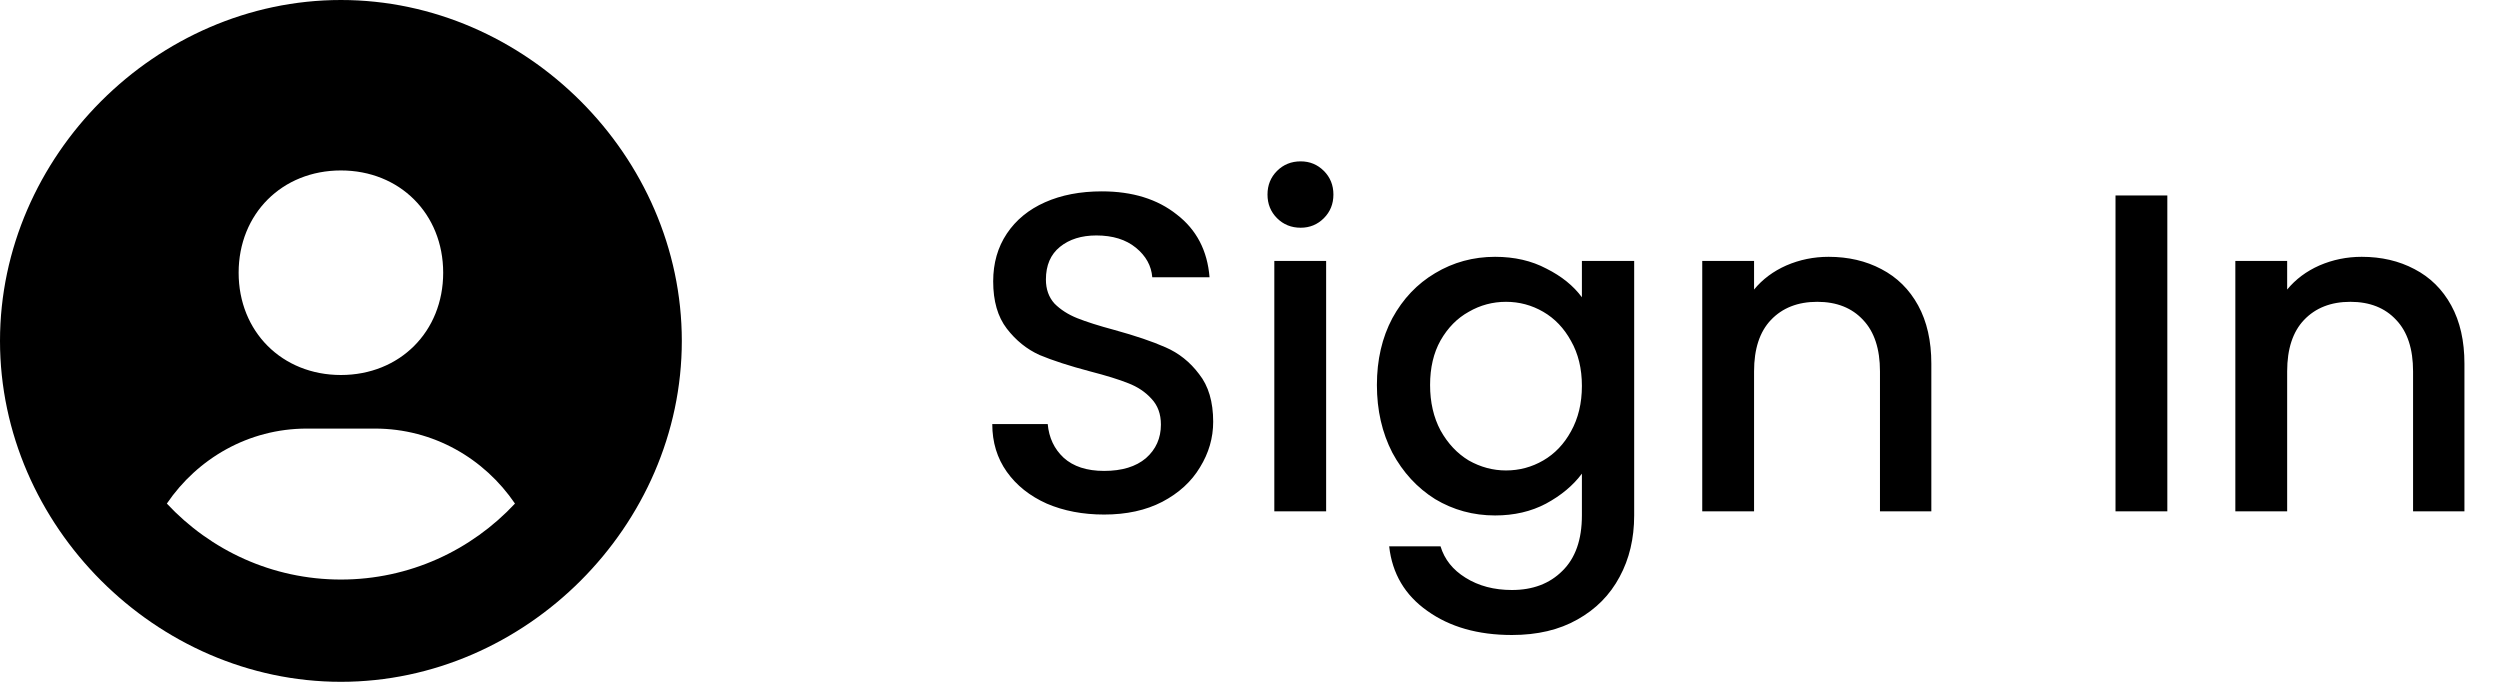 <svg width="88" height="24" viewBox="0 0 88 24" fill="none" xmlns="http://www.w3.org/2000/svg">
<path d="M12 0C5.495 0 0 5.495 0 12C0 18.505 5.495 24 12 24C18.505 24 24 18.505 24 12C24 5.495 18.505 0 12 0ZM12 6C14.072 6 15.6 7.526 15.6 9.6C15.6 11.674 14.072 13.2 12 13.2C9.929 13.2 8.4 11.674 8.4 9.6C8.4 7.526 9.929 6 12 6ZM5.873 17.726C6.949 16.142 8.744 15.086 10.8 15.086H13.2C15.257 15.086 17.051 16.142 18.127 17.726C16.594 19.368 14.418 20.4 12 20.4C9.582 20.4 7.406 19.368 5.873 17.726Z" fill="black"/>
<path d="M38.864 18.112C38.117 18.112 37.445 17.984 36.848 17.728C36.251 17.461 35.781 17.088 35.44 16.608C35.099 16.128 34.928 15.568 34.928 14.928H36.88C36.923 15.408 37.109 15.803 37.44 16.112C37.781 16.421 38.256 16.576 38.864 16.576C39.493 16.576 39.984 16.427 40.336 16.128C40.688 15.819 40.864 15.424 40.864 14.944C40.864 14.571 40.752 14.267 40.528 14.032C40.315 13.797 40.043 13.616 39.712 13.488C39.392 13.36 38.944 13.221 38.368 13.072C37.643 12.88 37.051 12.688 36.592 12.496C36.144 12.293 35.76 11.984 35.44 11.568C35.12 11.152 34.96 10.597 34.96 9.904C34.96 9.264 35.12 8.704 35.44 8.224C35.76 7.744 36.208 7.376 36.784 7.12C37.36 6.864 38.027 6.736 38.784 6.736C39.861 6.736 40.741 7.008 41.424 7.552C42.117 8.085 42.501 8.821 42.576 9.76H40.56C40.528 9.355 40.336 9.008 39.984 8.72C39.632 8.432 39.168 8.288 38.592 8.288C38.069 8.288 37.643 8.421 37.312 8.688C36.981 8.955 36.816 9.339 36.816 9.84C36.816 10.181 36.917 10.464 37.12 10.688C37.333 10.901 37.6 11.072 37.92 11.2C38.24 11.328 38.677 11.467 39.232 11.616C39.968 11.819 40.565 12.021 41.024 12.224C41.493 12.427 41.888 12.741 42.208 13.168C42.539 13.584 42.704 14.144 42.704 14.848C42.704 15.413 42.549 15.947 42.24 16.448C41.941 16.949 41.499 17.355 40.912 17.664C40.336 17.963 39.653 18.112 38.864 18.112ZM45.784 8.016C45.454 8.016 45.176 7.904 44.952 7.68C44.728 7.456 44.616 7.179 44.616 6.848C44.616 6.517 44.728 6.24 44.952 6.016C45.176 5.792 45.454 5.68 45.784 5.68C46.104 5.68 46.376 5.792 46.6 6.016C46.824 6.24 46.936 6.517 46.936 6.848C46.936 7.179 46.824 7.456 46.6 7.68C46.376 7.904 46.104 8.016 45.784 8.016ZM46.68 9.184V18H44.856V9.184H46.68ZM52.627 9.04C53.31 9.04 53.912 9.179 54.435 9.456C54.968 9.723 55.384 10.059 55.683 10.464V9.184H57.523V18.144C57.523 18.955 57.352 19.675 57.011 20.304C56.67 20.944 56.174 21.445 55.523 21.808C54.883 22.171 54.115 22.352 53.219 22.352C52.024 22.352 51.032 22.069 50.243 21.504C49.454 20.949 49.006 20.192 48.899 19.232H50.707C50.846 19.691 51.139 20.059 51.587 20.336C52.046 20.624 52.59 20.768 53.219 20.768C53.955 20.768 54.547 20.544 54.995 20.096C55.454 19.648 55.683 18.997 55.683 18.144V16.672C55.374 17.088 54.952 17.44 54.419 17.728C53.896 18.005 53.299 18.144 52.627 18.144C51.859 18.144 51.155 17.952 50.515 17.568C49.886 17.173 49.384 16.629 49.011 15.936C48.648 15.232 48.467 14.437 48.467 13.552C48.467 12.667 48.648 11.883 49.011 11.2C49.384 10.517 49.886 9.989 50.515 9.616C51.155 9.232 51.859 9.04 52.627 9.04ZM55.683 13.584C55.683 12.976 55.555 12.448 55.299 12C55.054 11.552 54.728 11.211 54.323 10.976C53.918 10.741 53.48 10.624 53.011 10.624C52.542 10.624 52.104 10.741 51.699 10.976C51.294 11.2 50.963 11.536 50.707 11.984C50.462 12.421 50.339 12.944 50.339 13.552C50.339 14.16 50.462 14.693 50.707 15.152C50.963 15.611 51.294 15.963 51.699 16.208C52.115 16.443 52.552 16.56 53.011 16.56C53.48 16.56 53.918 16.443 54.323 16.208C54.728 15.973 55.054 15.632 55.299 15.184C55.555 14.725 55.683 14.192 55.683 13.584ZM64.367 9.04C65.06 9.04 65.679 9.184 66.223 9.472C66.777 9.76 67.209 10.187 67.519 10.752C67.828 11.317 67.983 12 67.983 12.8V18H66.175V13.072C66.175 12.283 65.977 11.68 65.583 11.264C65.188 10.837 64.649 10.624 63.967 10.624C63.284 10.624 62.74 10.837 62.335 11.264C61.94 11.68 61.743 12.283 61.743 13.072V18H59.919V9.184H61.743V10.192C62.041 9.829 62.42 9.547 62.879 9.344C63.348 9.141 63.844 9.04 64.367 9.04ZM76.29 6.88V18H74.466V6.88H76.29ZM83.132 9.04C83.826 9.04 84.444 9.184 84.988 9.472C85.543 9.76 85.975 10.187 86.284 10.752C86.594 11.317 86.748 12 86.748 12.8V18H84.94V13.072C84.94 12.283 84.743 11.68 84.348 11.264C83.954 10.837 83.415 10.624 82.732 10.624C82.05 10.624 81.506 10.837 81.1 11.264C80.706 11.68 80.508 12.283 80.508 13.072V18H78.684V9.184H80.508V10.192C80.807 9.829 81.186 9.547 81.644 9.344C82.114 9.141 82.61 9.04 83.132 9.04Z" fill="black"/>
</svg>

